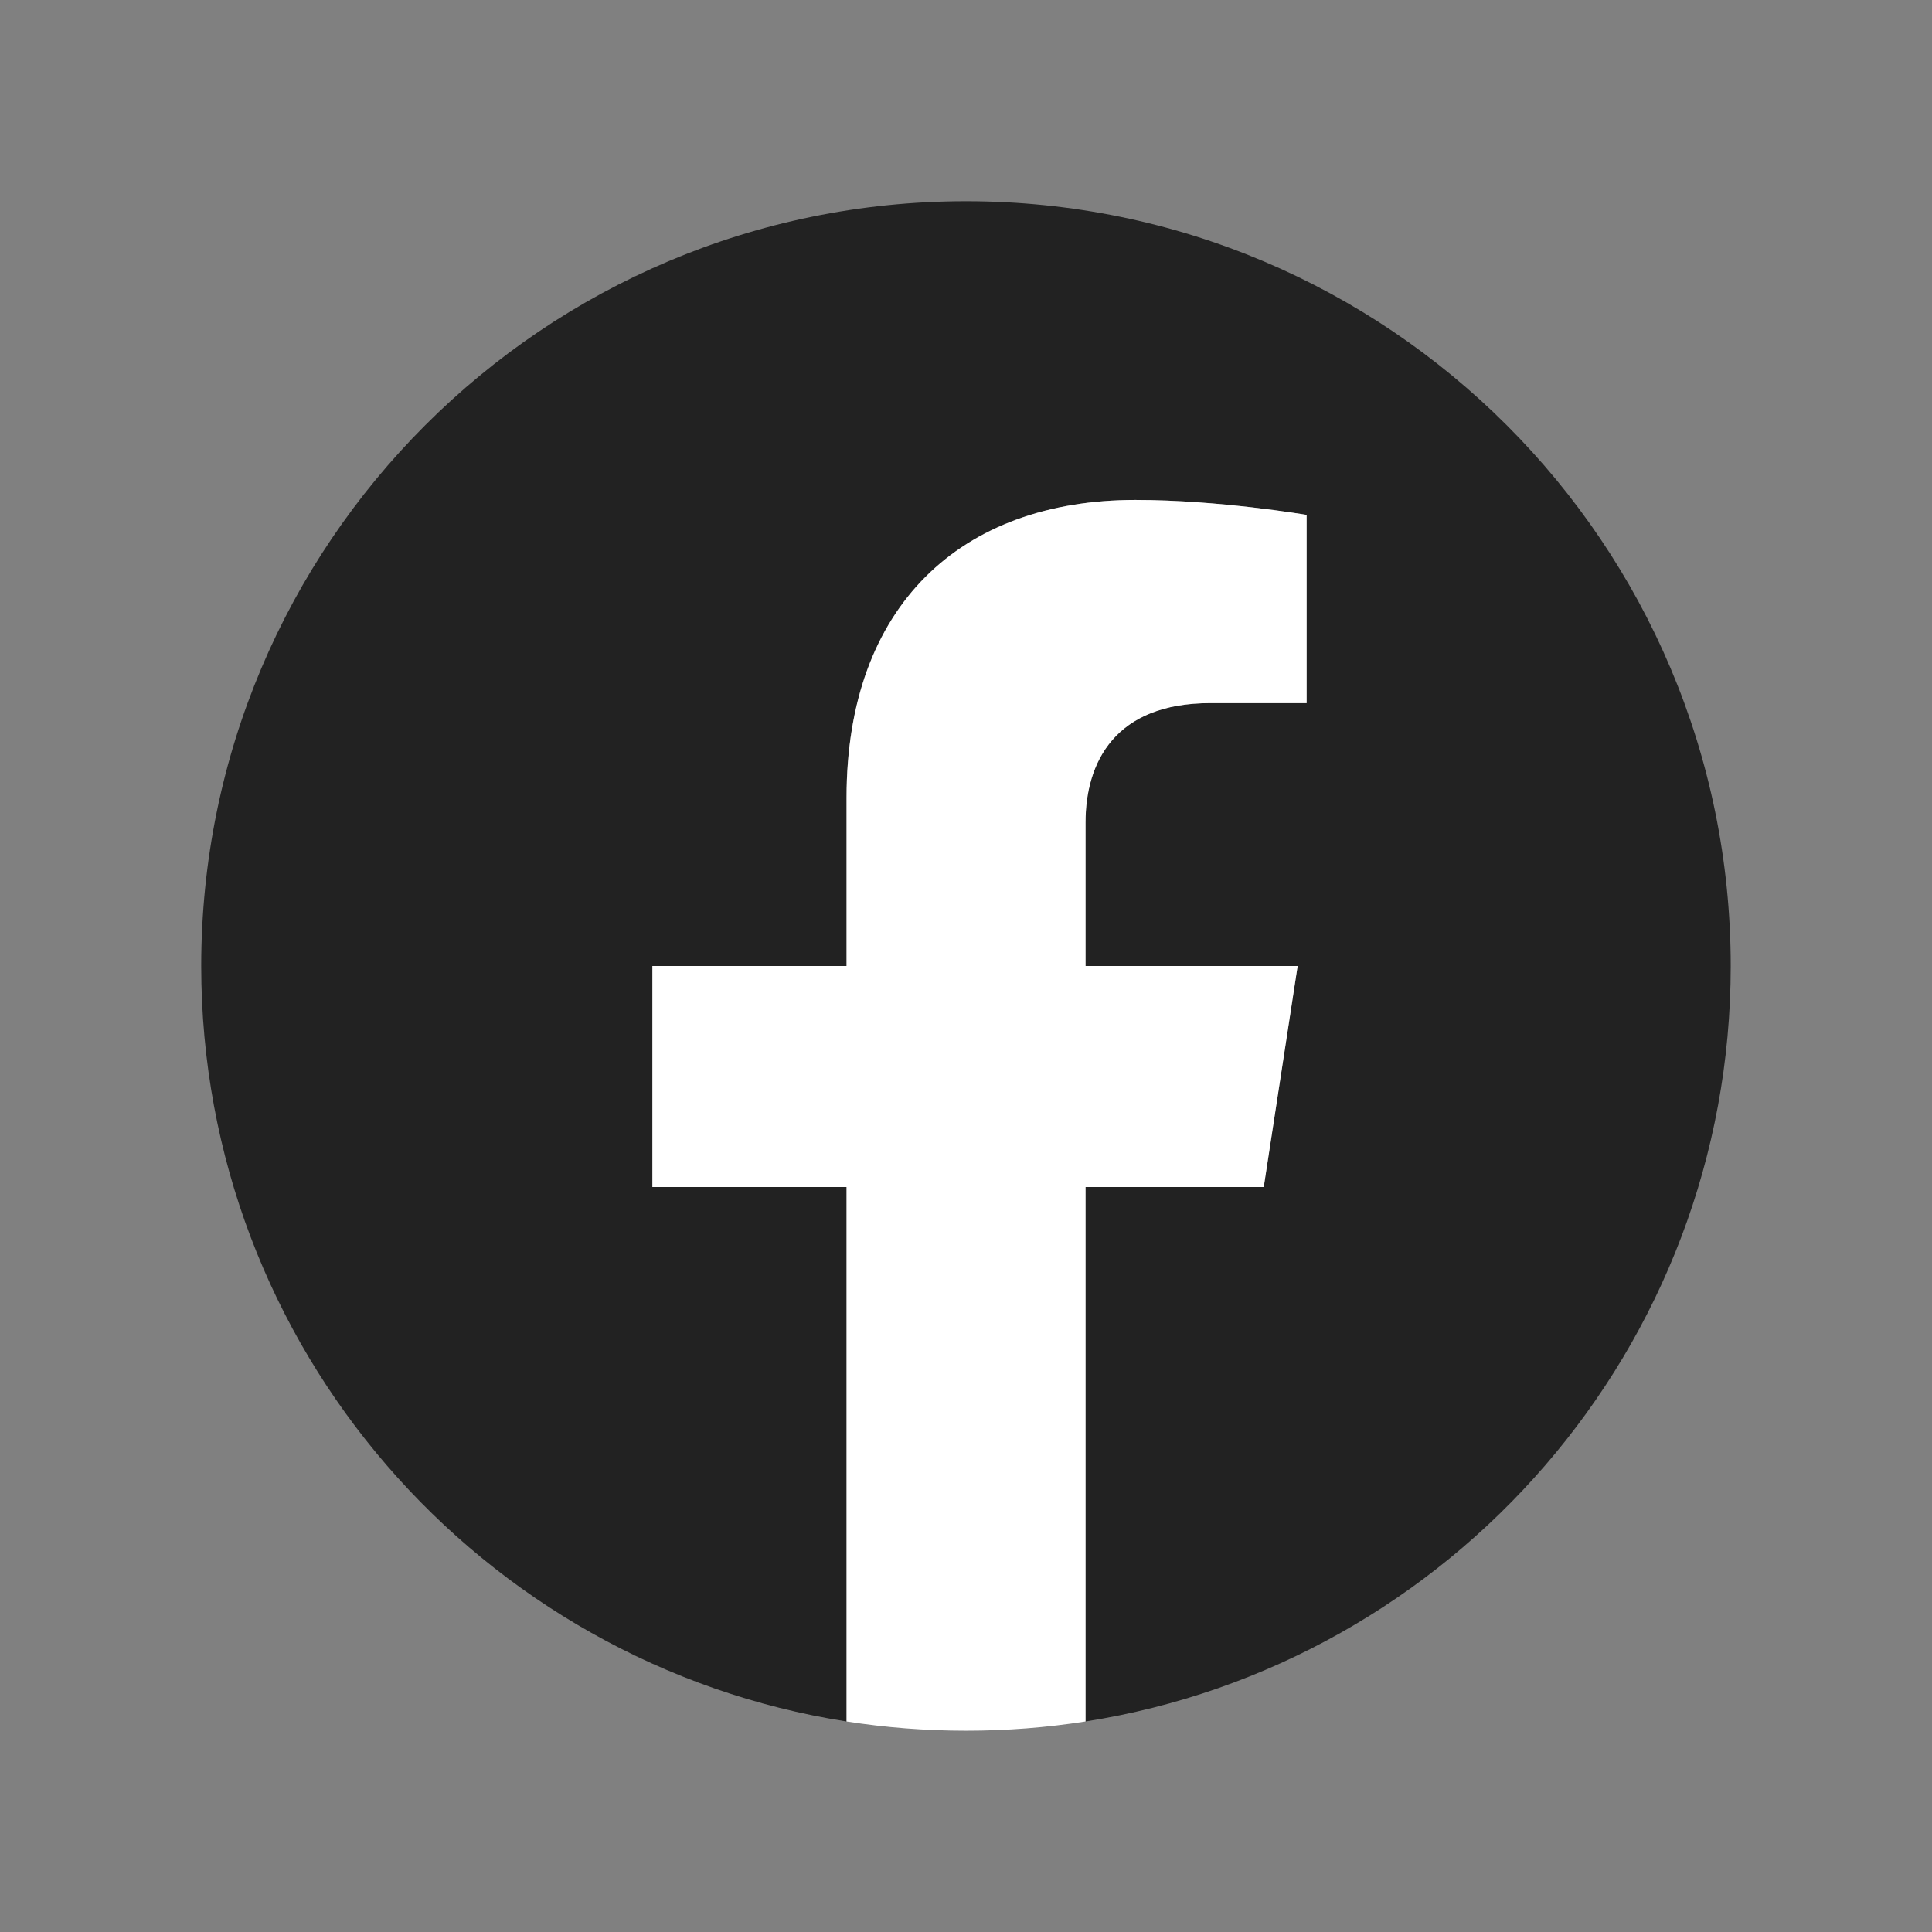 <svg width="32" height="32" viewBox="0 0 32 32" fill="none" xmlns="http://www.w3.org/2000/svg">
<rect x="0" y="0" width="32" height="32" fill="#808080" stroke="none"/>
<g clip-path="url(#clip0_1364_16268)">
<path d="M28.666 16C28.666 9.004 22.995 3.333 16 3.333C9.004 3.333 3.333 9.004 3.333 16C3.333 22.322 7.965 27.562 14.021 28.513V19.661H10.804V16H14.021V13.209C14.021 10.035 15.912 8.281 18.805 8.281C20.191 8.281 21.64 8.528 21.64 8.528V11.646H20.043C18.47 11.646 17.979 12.622 17.979 13.624V16H21.492L20.93 19.661H17.979V28.513C24.034 27.562 28.666 22.322 28.666 16Z" fill="#222222"/>
<path d="M20.932 19.661L21.493 16H17.98V13.624C17.98 12.622 18.471 11.646 20.044 11.646H21.642V8.528C21.642 8.528 20.192 8.281 18.806 8.281C15.913 8.281 14.022 10.035 14.022 13.209V16H10.806V19.661H14.022V28.513C14.667 28.614 15.328 28.666 16.001 28.666C16.674 28.666 17.335 28.614 17.98 28.513V19.661H20.932Z" fill="white"/>
</g>
<defs>
<clipPath id="clip0_1364_16268">
<rect width="25.333" height="25.333" fill="white" transform="translate(3.333 3.333)"/>
</clipPath>
</defs>
</svg>
